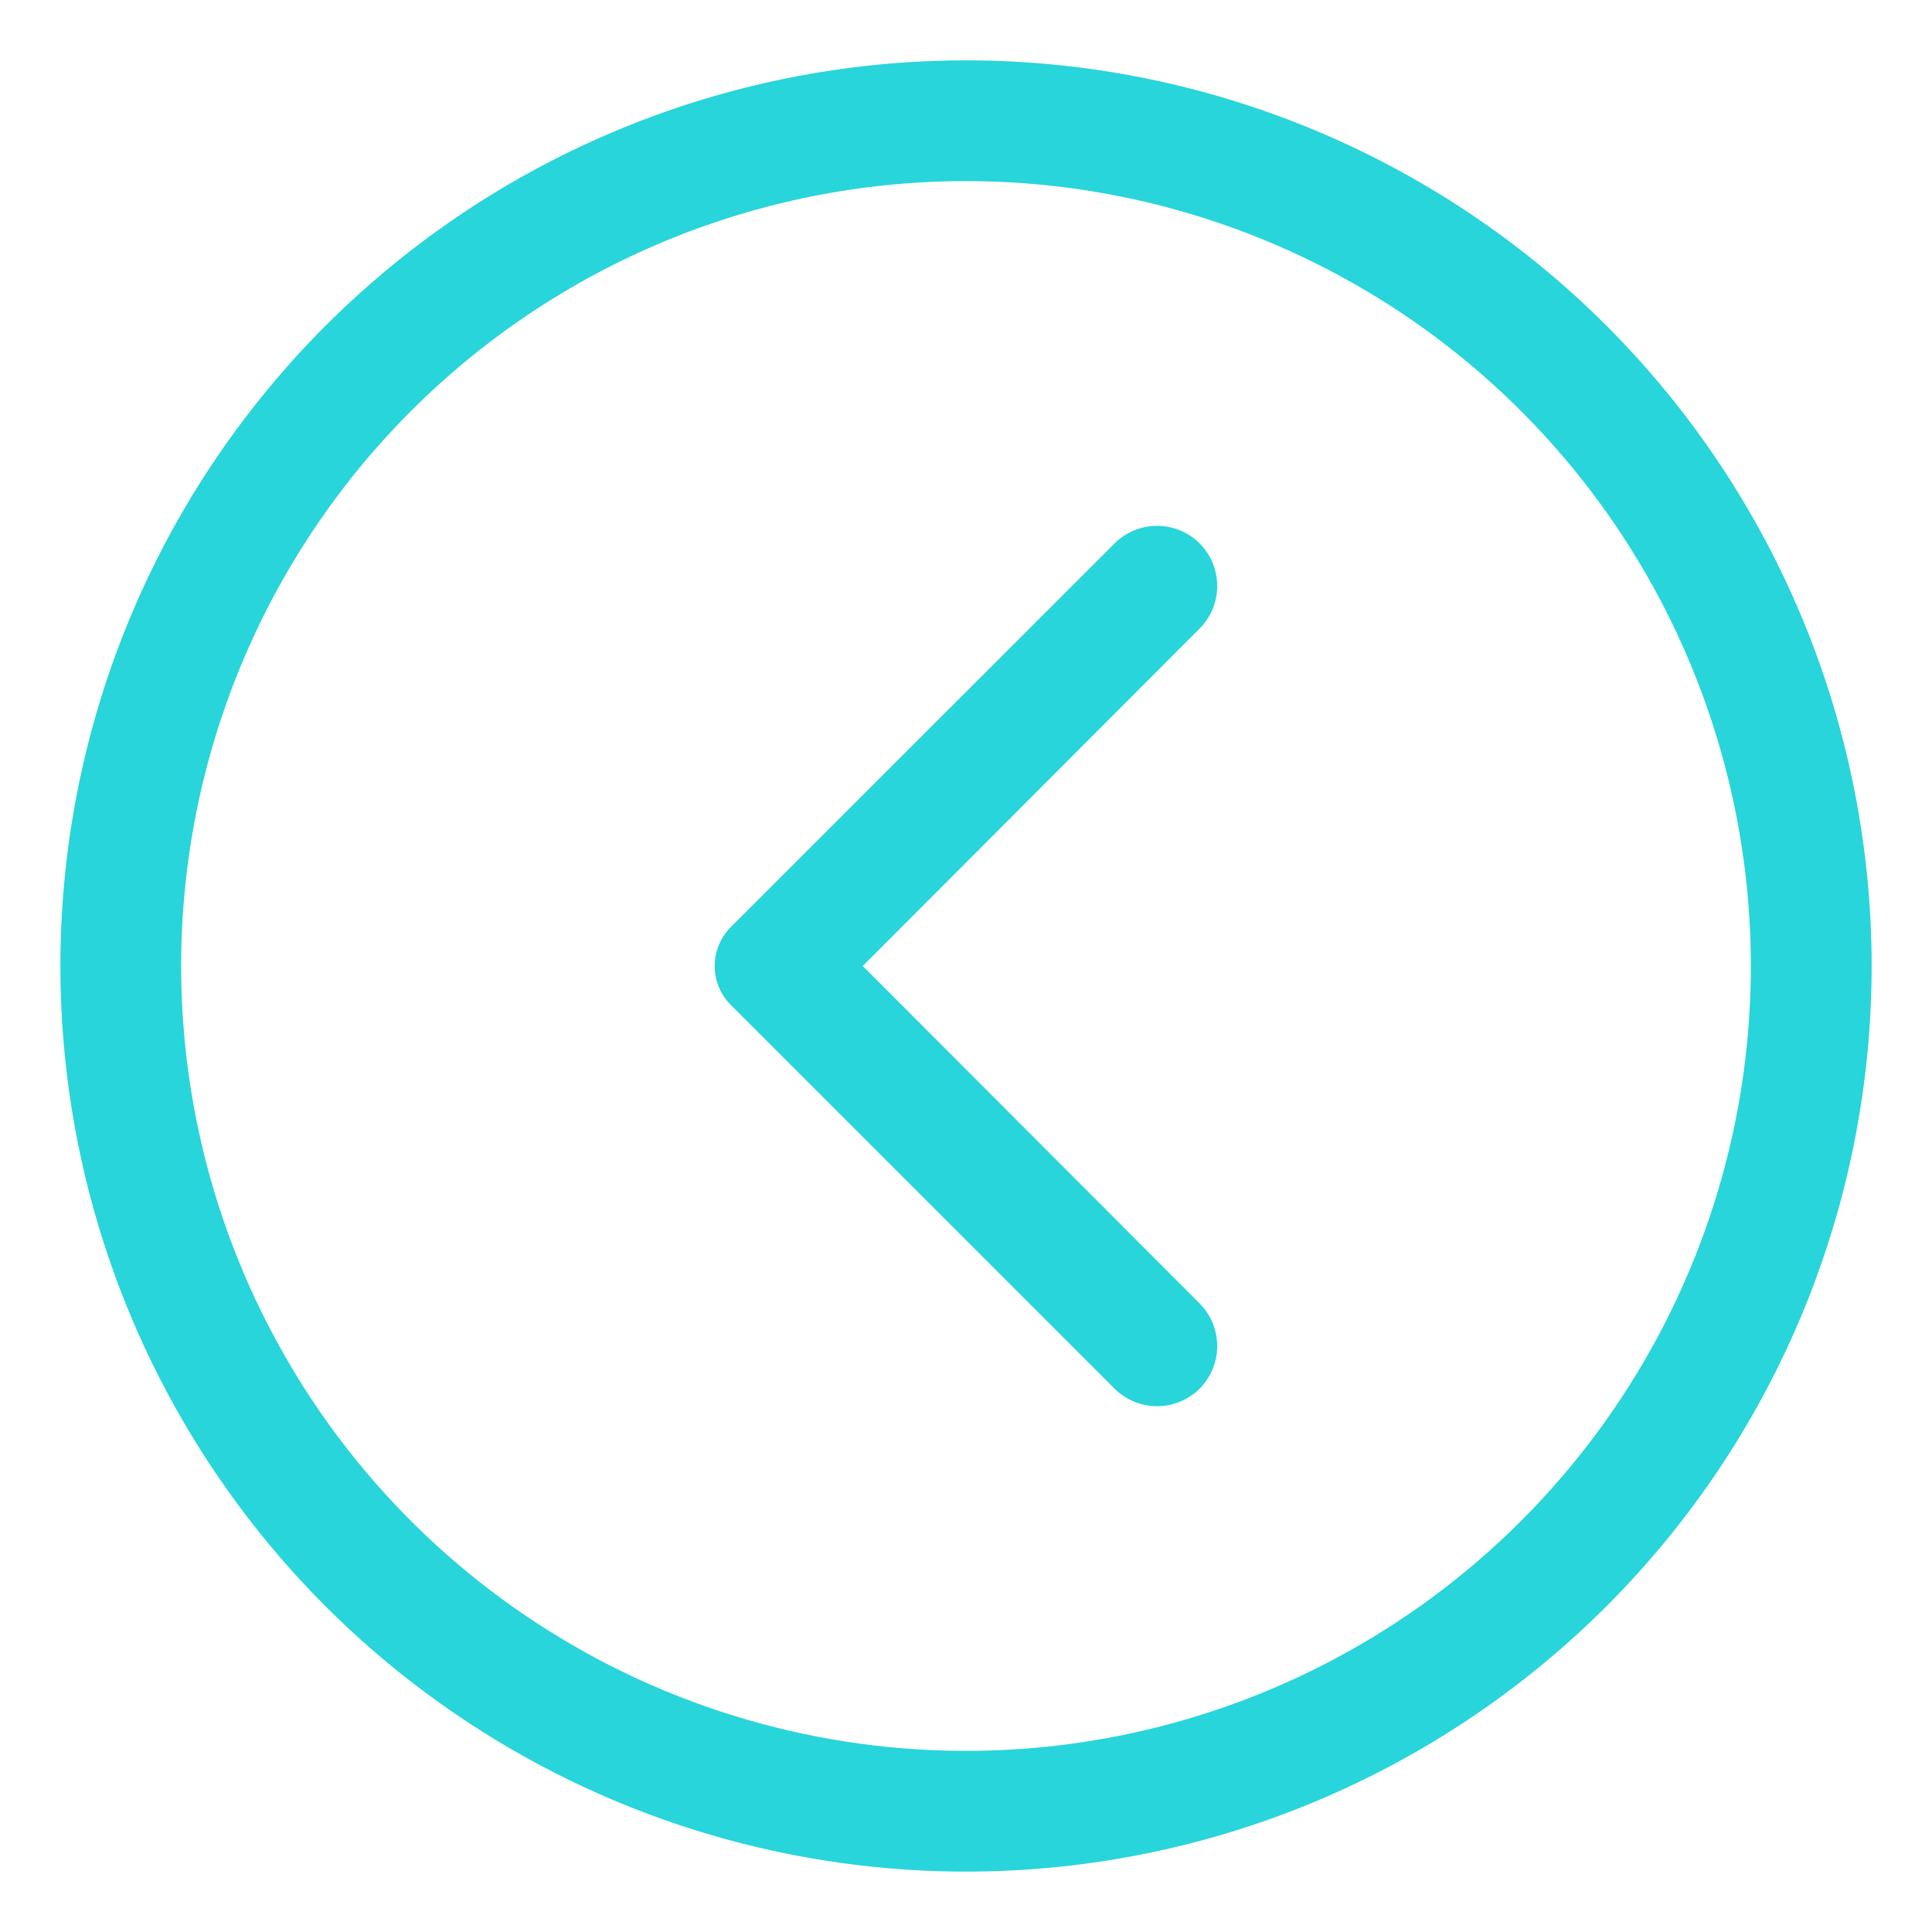 <svg width="34" height="34" viewBox="0 0 34 34" fill="none" xmlns="http://www.w3.org/2000/svg">
<g id="4829872_arrow_next_right_icon 2">
<g id="Layer 2">
<path id="Vector" d="M32.938 17C32.938 20.152 32.003 23.233 30.252 25.854C28.5 28.475 26.011 30.518 23.099 31.724C20.187 32.931 16.982 33.246 13.891 32.631C10.799 32.016 7.959 30.498 5.73 28.27C3.502 26.041 1.984 23.201 1.369 20.109C0.754 17.018 1.069 13.813 2.276 10.901C3.482 7.989 5.525 5.5 8.146 3.748C10.767 1.997 13.848 1.062 17 1.062C21.227 1.062 25.281 2.742 28.27 5.73C31.258 8.719 32.938 12.773 32.938 17ZM3.188 17C3.188 19.732 3.998 22.402 5.515 24.674C7.033 26.945 9.19 28.716 11.714 29.761C14.238 30.806 17.015 31.08 19.695 30.547C22.374 30.014 24.835 28.699 26.767 26.767C28.699 24.835 30.014 22.374 30.547 19.695C31.08 17.015 30.806 14.238 29.761 11.714C28.716 9.19 26.945 7.033 24.674 5.515C22.402 3.998 19.732 3.187 17 3.187C13.337 3.187 9.823 4.643 7.233 7.233C4.643 9.823 3.188 13.337 3.188 17Z" fill="#28D5DA"/>
<path id="Vector_2" d="M21.112 11.061L15.183 17L21.112 22.939C21.31 23.139 21.421 23.408 21.421 23.689C21.421 23.969 21.31 24.238 21.112 24.438C20.913 24.636 20.643 24.747 20.363 24.747C20.082 24.747 19.813 24.636 19.614 24.438L12.856 17.68C12.677 17.499 12.577 17.255 12.577 17C12.577 16.745 12.677 16.501 12.856 16.32L19.614 9.563C19.813 9.365 20.082 9.254 20.363 9.254C20.643 9.254 20.913 9.365 21.112 9.563C21.31 9.762 21.421 10.031 21.421 10.312C21.421 10.592 21.31 10.862 21.112 11.061Z" fill="#28D5DA"/>
</g>
</g>
</svg>

